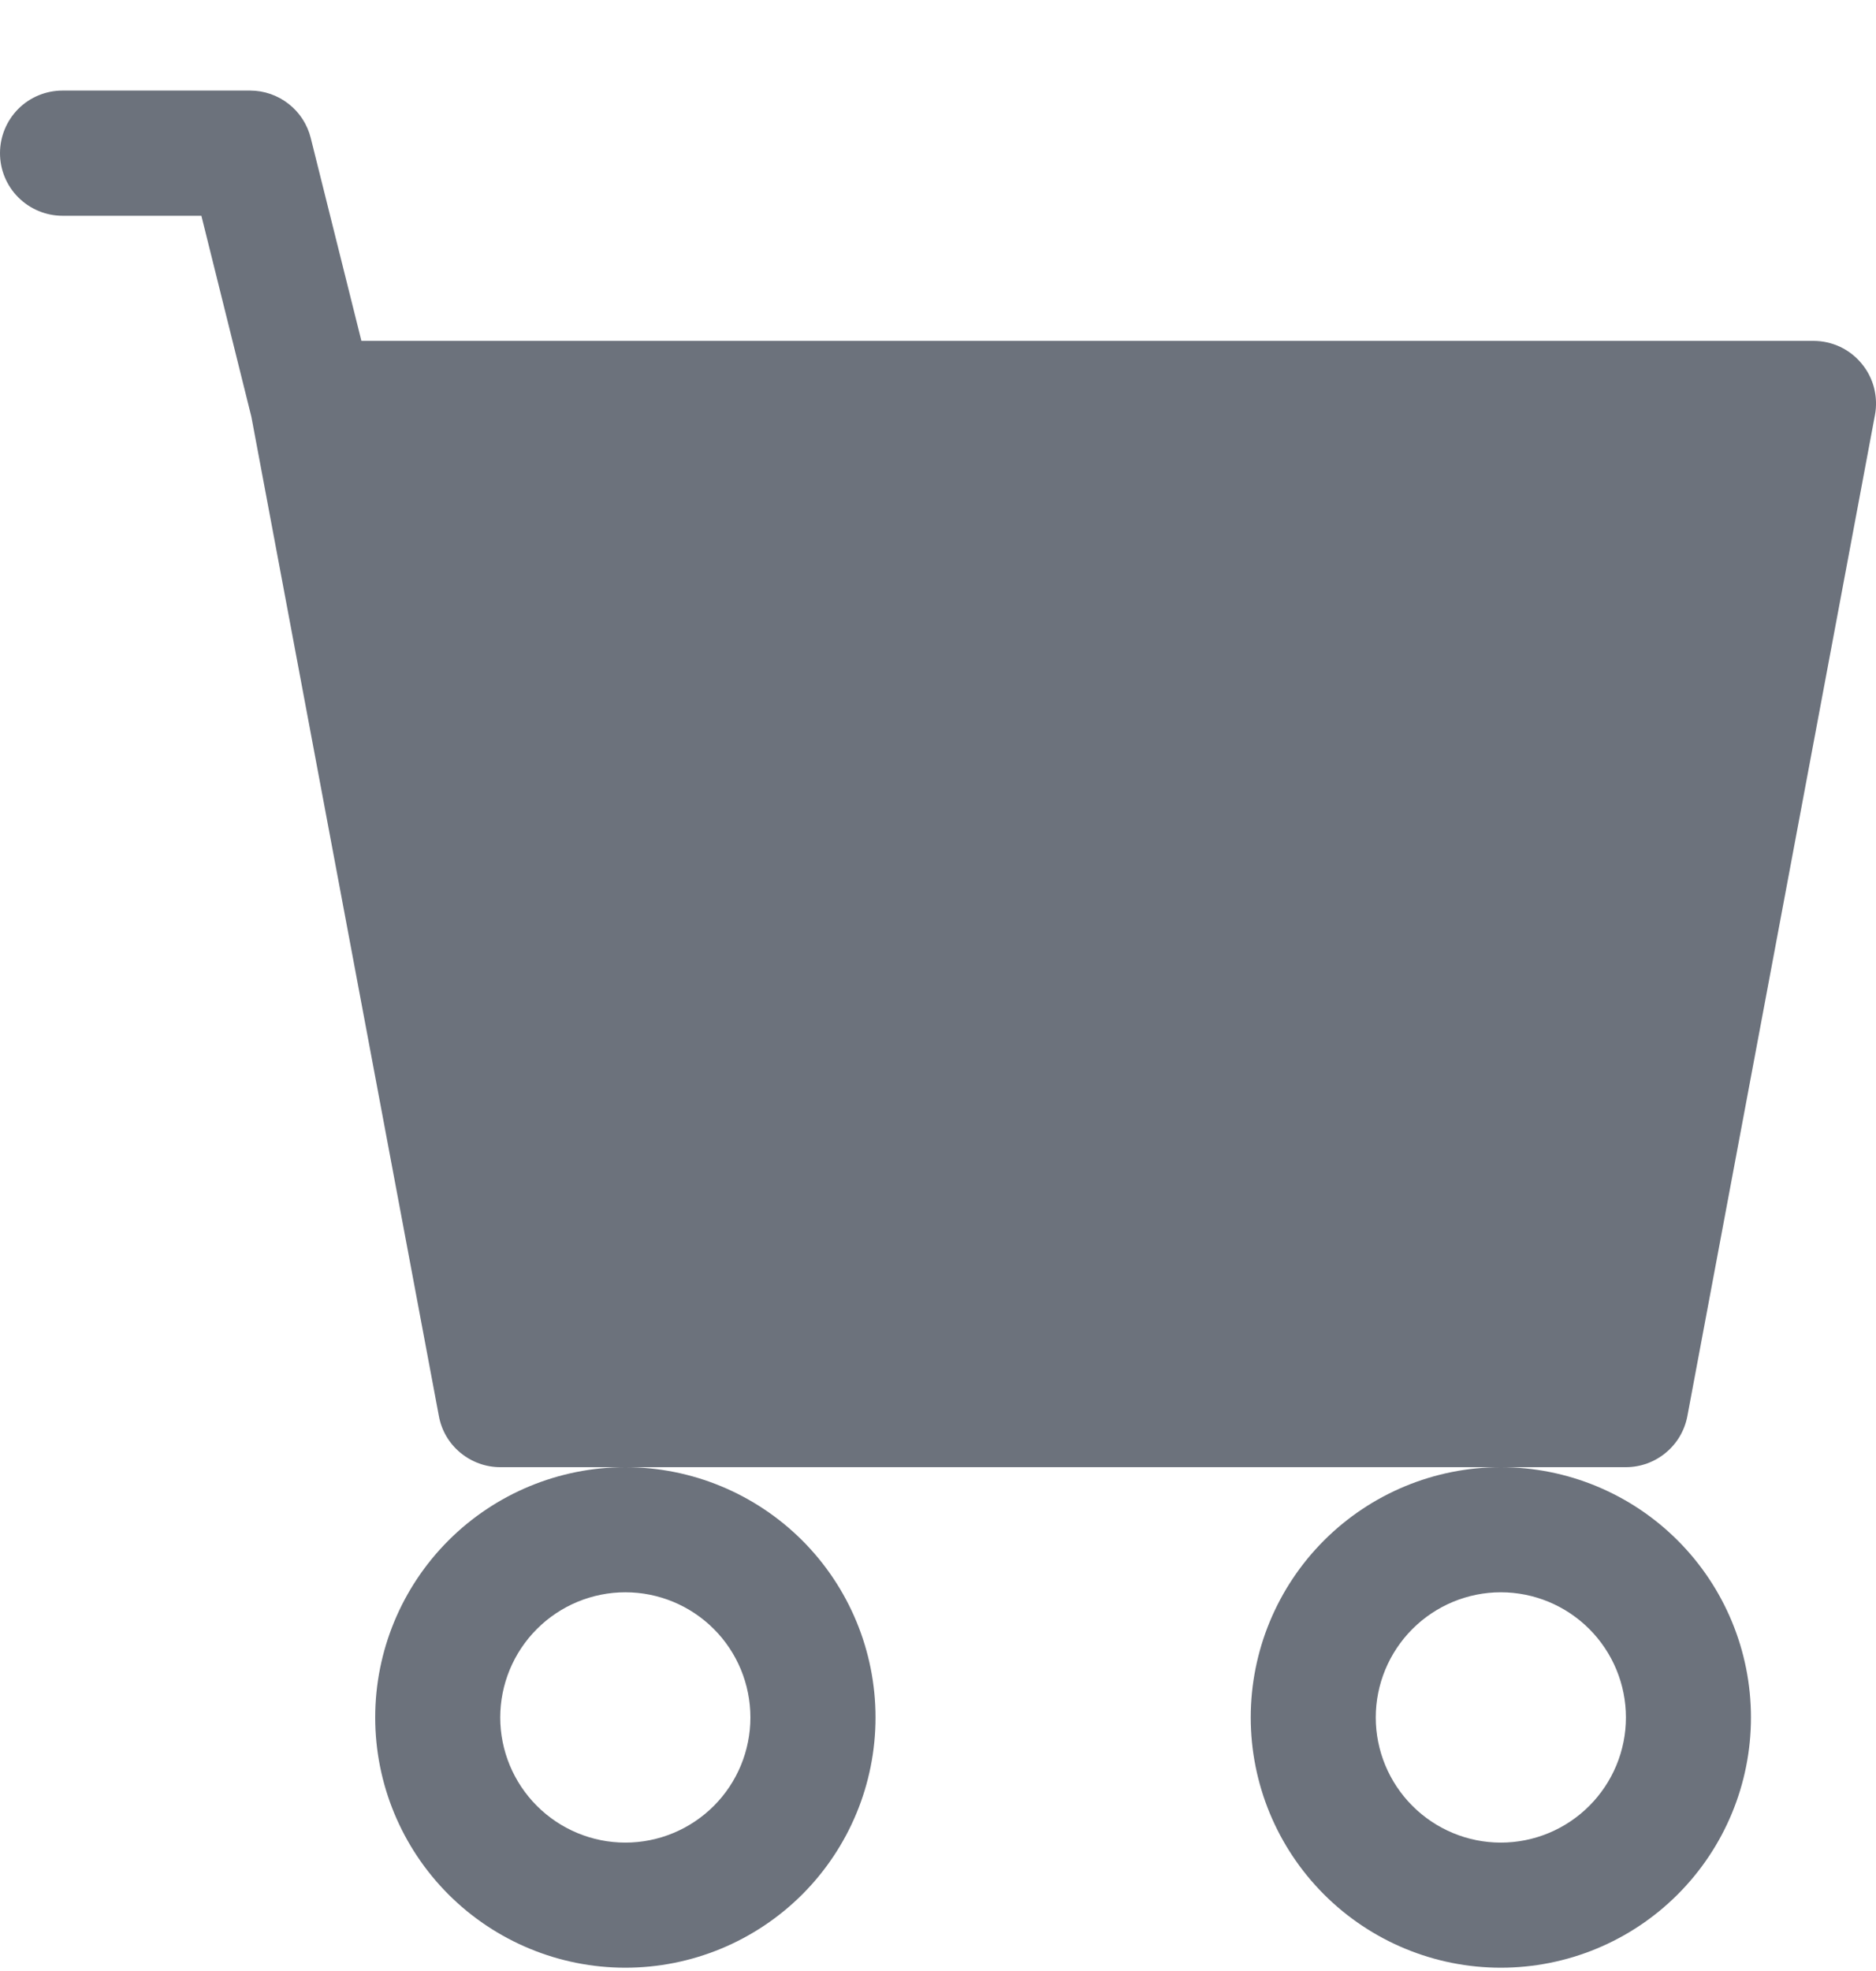<svg width="20" height="21" viewBox="0 0 20 21" fill="none" xmlns="http://www.w3.org/2000/svg">
<path d="M0 1.632C0 1.455 0.07 1.286 0.195 1.16C0.32 1.035 0.49 0.965 0.667 0.965H2.667C2.815 0.965 2.96 1.015 3.077 1.107C3.194 1.198 3.277 1.326 3.313 1.471L3.853 3.632H19.334C19.432 3.632 19.529 3.654 19.617 3.695C19.706 3.737 19.784 3.798 19.846 3.873C19.909 3.948 19.954 4.036 19.979 4.131C20.003 4.226 20.007 4.325 19.989 4.421L17.989 15.088C17.96 15.241 17.879 15.379 17.759 15.478C17.64 15.577 17.489 15.632 17.334 15.632H5.333C5.178 15.632 5.028 15.577 4.908 15.478C4.788 15.379 4.707 15.241 4.679 15.088L2.68 4.441L2.147 2.299H0.667C0.49 2.299 0.32 2.228 0.195 2.103C0.07 1.978 0 1.809 0 1.632ZM6.667 15.632C5.96 15.632 5.281 15.913 4.781 16.413C4.281 16.913 4 17.591 4 18.299C4 19.006 4.281 19.684 4.781 20.184C5.281 20.684 5.96 20.965 6.667 20.965C7.374 20.965 8.052 20.684 8.553 20.184C9.053 19.684 9.334 19.006 9.334 18.299C9.334 17.591 9.053 16.913 8.553 16.413C8.052 15.913 7.374 15.632 6.667 15.632ZM16 15.632C15.293 15.632 14.615 15.913 14.115 16.413C13.615 16.913 13.334 17.591 13.334 18.299C13.334 19.006 13.615 19.684 14.115 20.184C14.615 20.684 15.293 20.965 16 20.965C16.708 20.965 17.386 20.684 17.886 20.184C18.386 19.684 18.667 19.006 18.667 18.299C18.667 17.591 18.386 16.913 17.886 16.413C17.386 15.913 16.708 15.632 16 15.632ZM6.667 16.965C7.021 16.965 7.36 17.106 7.61 17.356C7.86 17.606 8 17.945 8 18.299C8 18.652 7.86 18.991 7.61 19.241C7.36 19.491 7.021 19.632 6.667 19.632C6.313 19.632 5.974 19.491 5.724 19.241C5.474 18.991 5.333 18.652 5.333 18.299C5.333 17.945 5.474 17.606 5.724 17.356C5.974 17.106 6.313 16.965 6.667 16.965ZM16 16.965C16.354 16.965 16.693 17.106 16.943 17.356C17.193 17.606 17.334 17.945 17.334 18.299C17.334 18.652 17.193 18.991 16.943 19.241C16.693 19.491 16.354 19.632 16 19.632C15.647 19.632 15.308 19.491 15.058 19.241C14.808 18.991 14.667 18.652 14.667 18.299C14.667 17.945 14.808 17.606 15.058 17.356C15.308 17.106 15.647 16.965 16 16.965Z" fill="#6C727C"/>
</svg>
